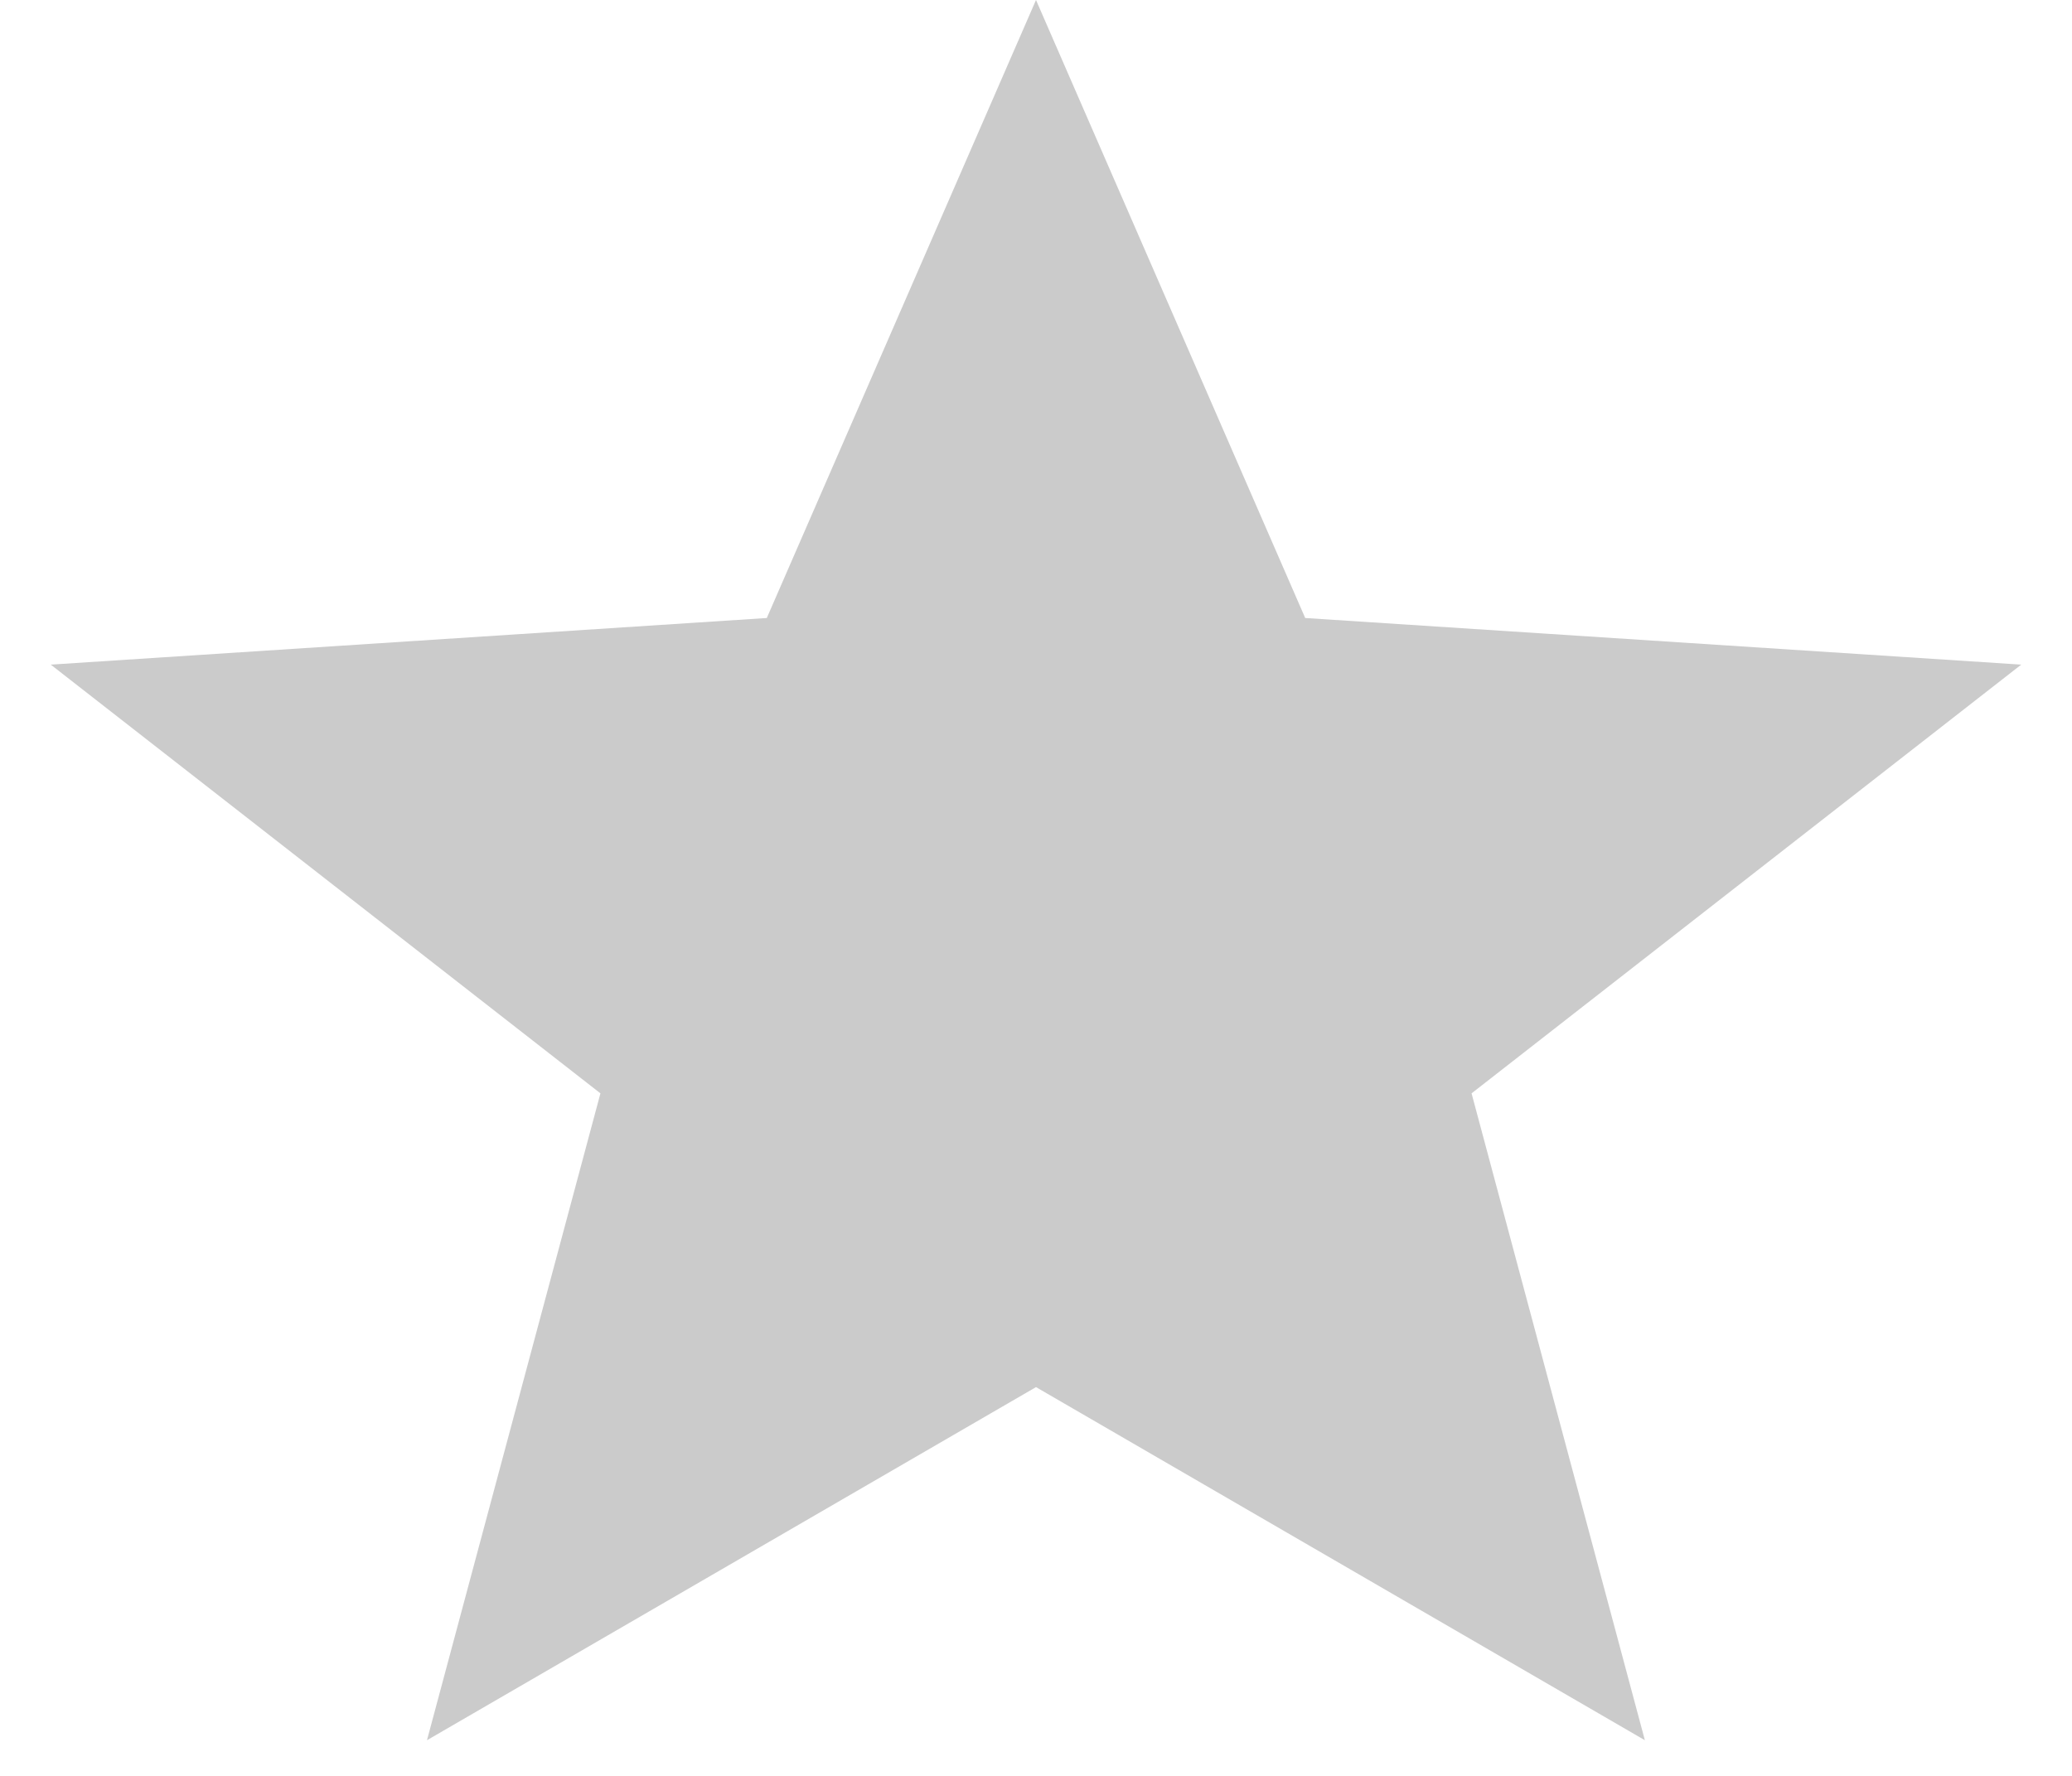 <svg width="14" height="12" viewBox="0 0 14 12" fill="none" xmlns="http://www.w3.org/2000/svg">
<path d="M7 0L8.819 4.176L13.657 4.491L9.943 7.388L11.114 11.759L7 9.373L2.885 11.759L4.057 7.388L0.343 4.491L5.181 4.176L7 0Z" fill="#CBCBCB"/>
</svg>
